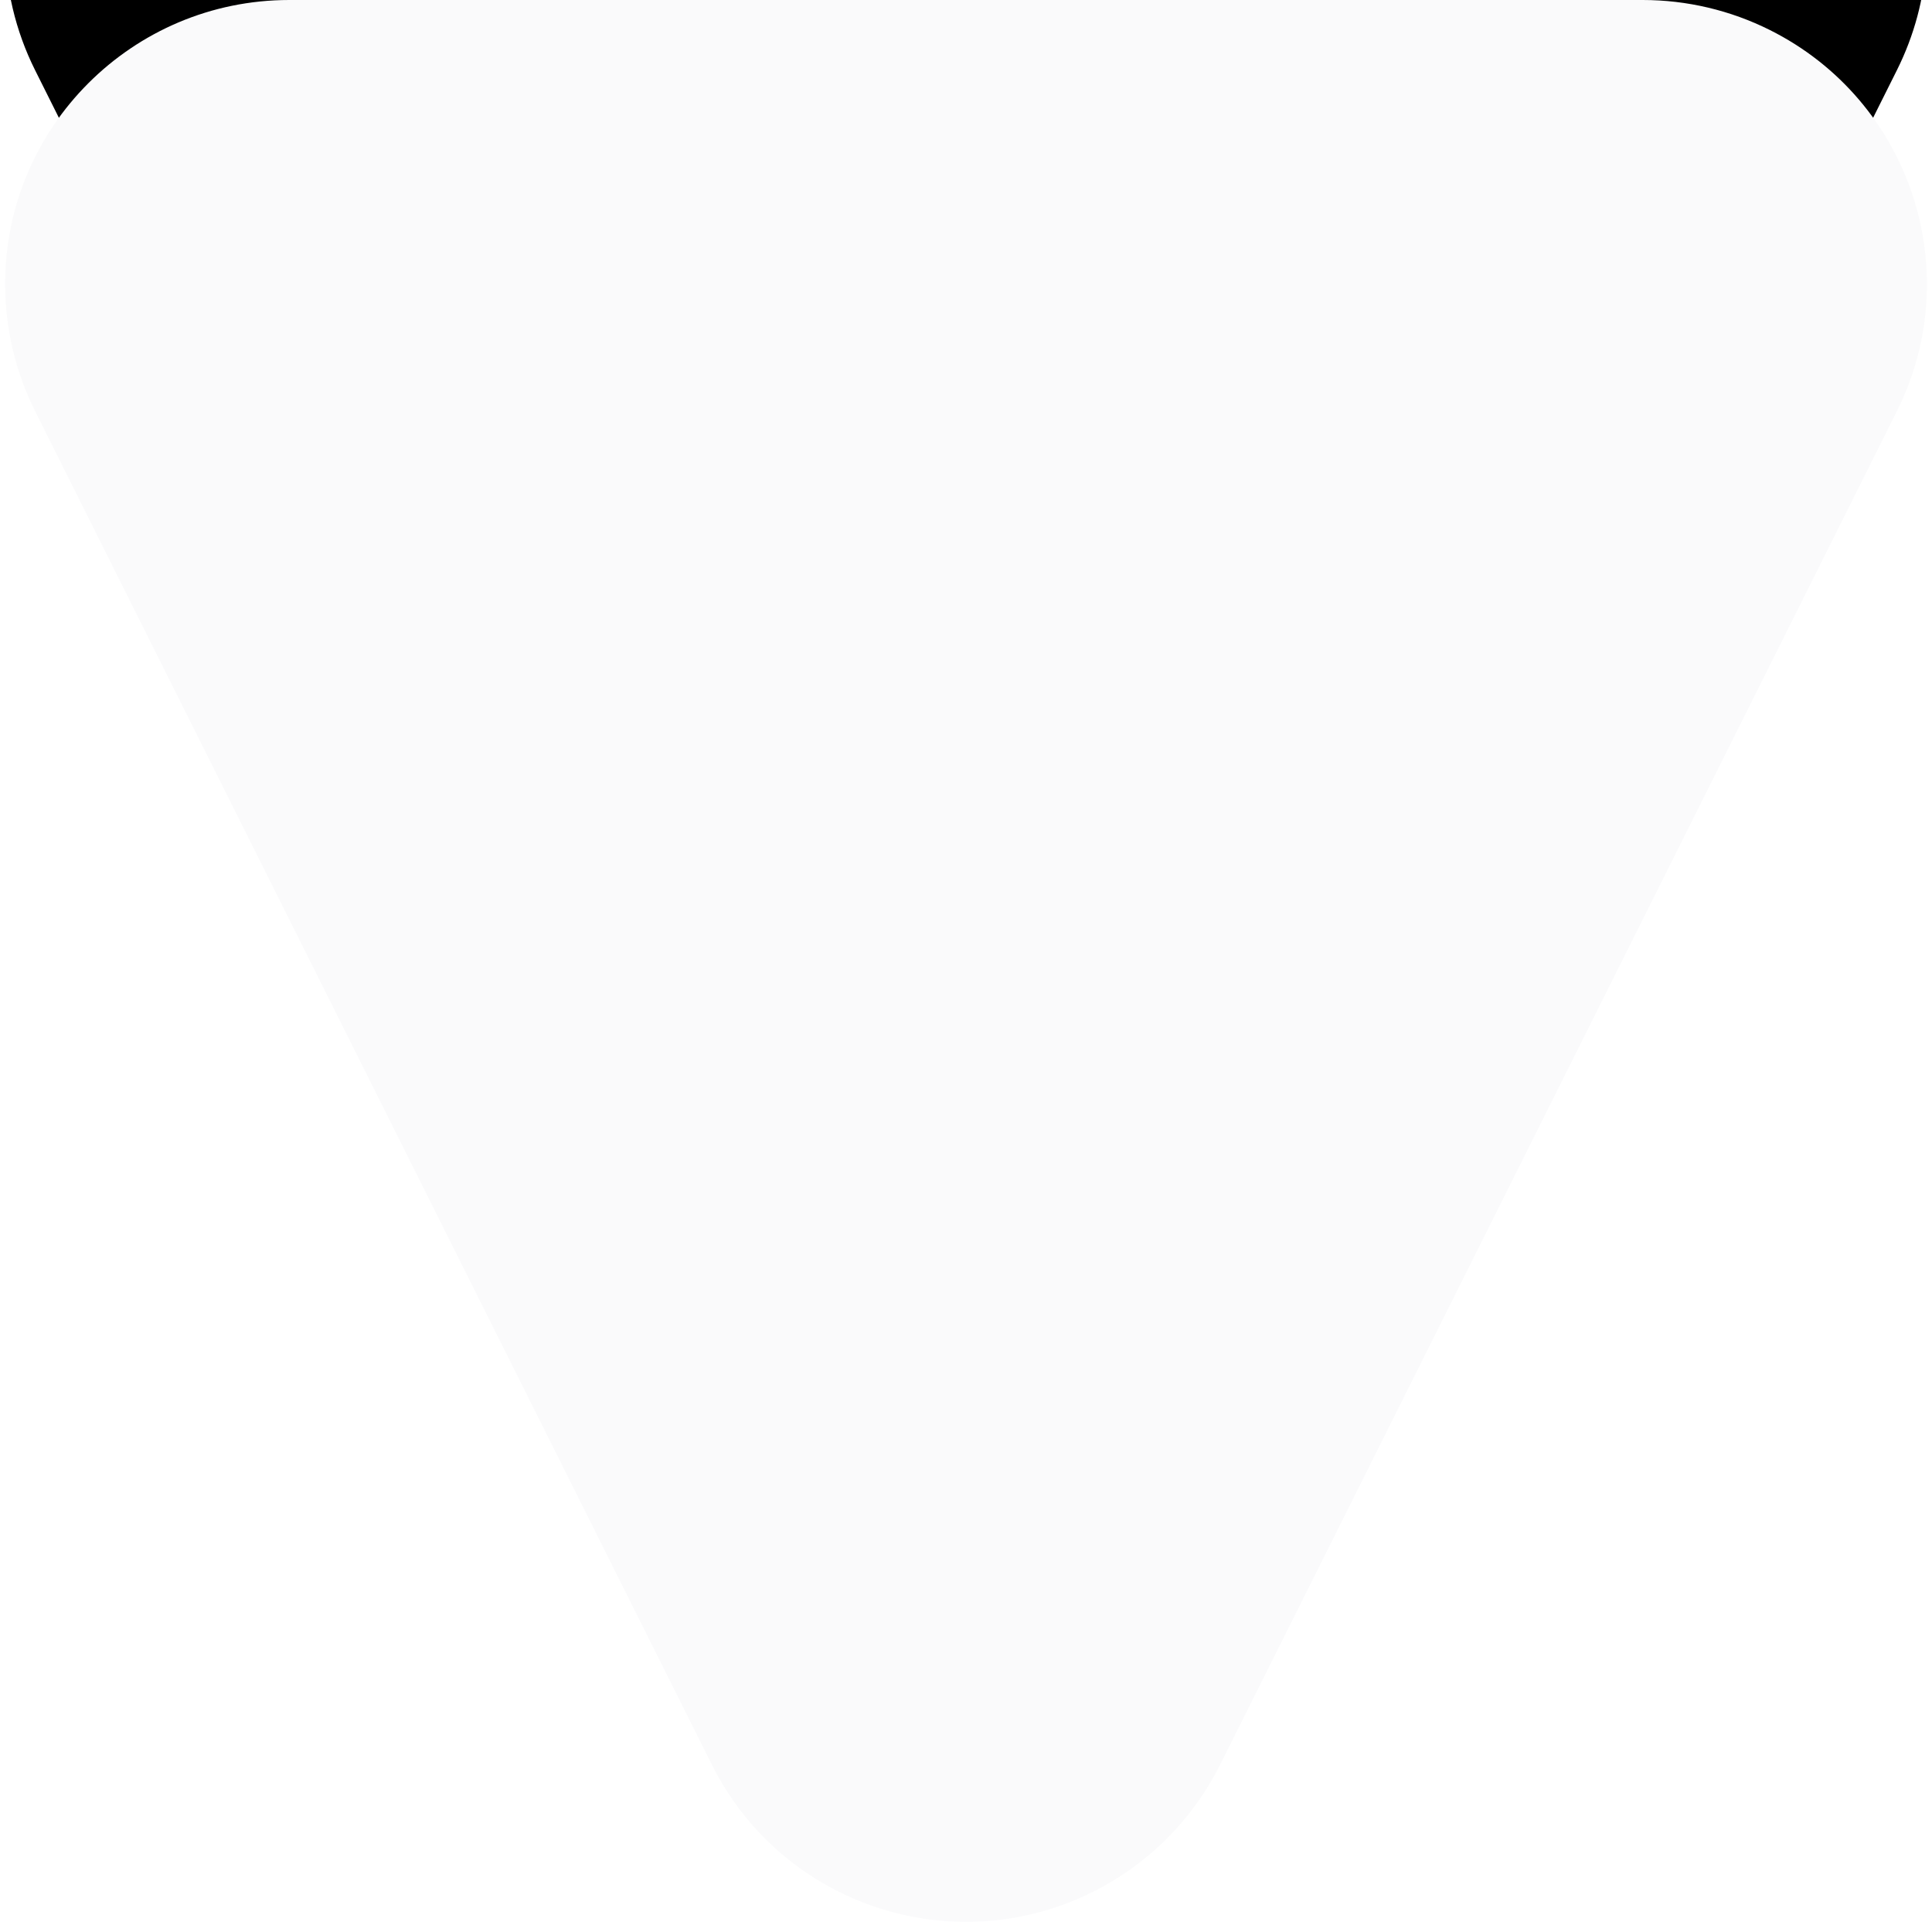 <?xml version="1.0" encoding="UTF-8"?>
<svg width="34px" height="34px" viewBox="0 0 34 34" version="1.1" xmlns="http://www.w3.org/2000/svg" xmlns:xlink="http://www.w3.org/1999/xlink">
    <!-- Generator: Sketch 59.1 (86144) - https://sketch.com -->
    <title>三角形</title>
    <desc>Created with Sketch.</desc>
    <defs>
        <path d="M416.472,129.944 L428.382,153.764 C429.617,156.234 428.616,159.237 426.146,160.472 C425.452,160.819 424.686,161 423.91,161 L400.09,161 C397.329,161 395.09,158.761 395.09,156 C395.09,155.224 395.271,154.458 395.618,153.764 L407.528,129.944 C408.763,127.474 411.766,126.473 414.236,127.708 C415.204,128.192 415.988,128.977 416.472,129.944 Z" id="path-1"></path>
        <filter x="-374.8%" y="-352.1%" width="849.6%" height="849.6%" filterUnits="objectBoundingBox" id="filter-2">
            <feOffset dx="0" dy="6" in="SourceAlpha" result="shadowOffsetOuter1"></feOffset>
            <feGaussianBlur stdDeviation="50" in="shadowOffsetOuter1" result="shadowBlurOuter1"></feGaussianBlur>
            <feColorMatrix values="0 0 0 0 0.125   0 0 0 0 0.128   0 0 0 0 0.129  0 0 0 0.1 0" type="matrix" in="shadowBlurOuter1"></feColorMatrix>
        </filter>
    </defs>
    <g id="页面-1" stroke="none" stroke-width="1" fill="none" fill-rule="evenodd">
        <g id="3" transform="translate(-551, -1349)">
            <g id="编组-8" transform="translate(156, 1228)">
                <g id="三角形" transform="translate(412, 141) scale(1, -1) translate(-412, -141) ">
                    <use fill="black" fill-opacity="1" filter="url(#filter-2)" xlink:href="#path-1"></use>
                    <use fill="#FAFAFB" fill-rule="evenodd" xlink:href="#path-1"></use>
                </g>
            </g>
        </g>
    </g>
</svg>